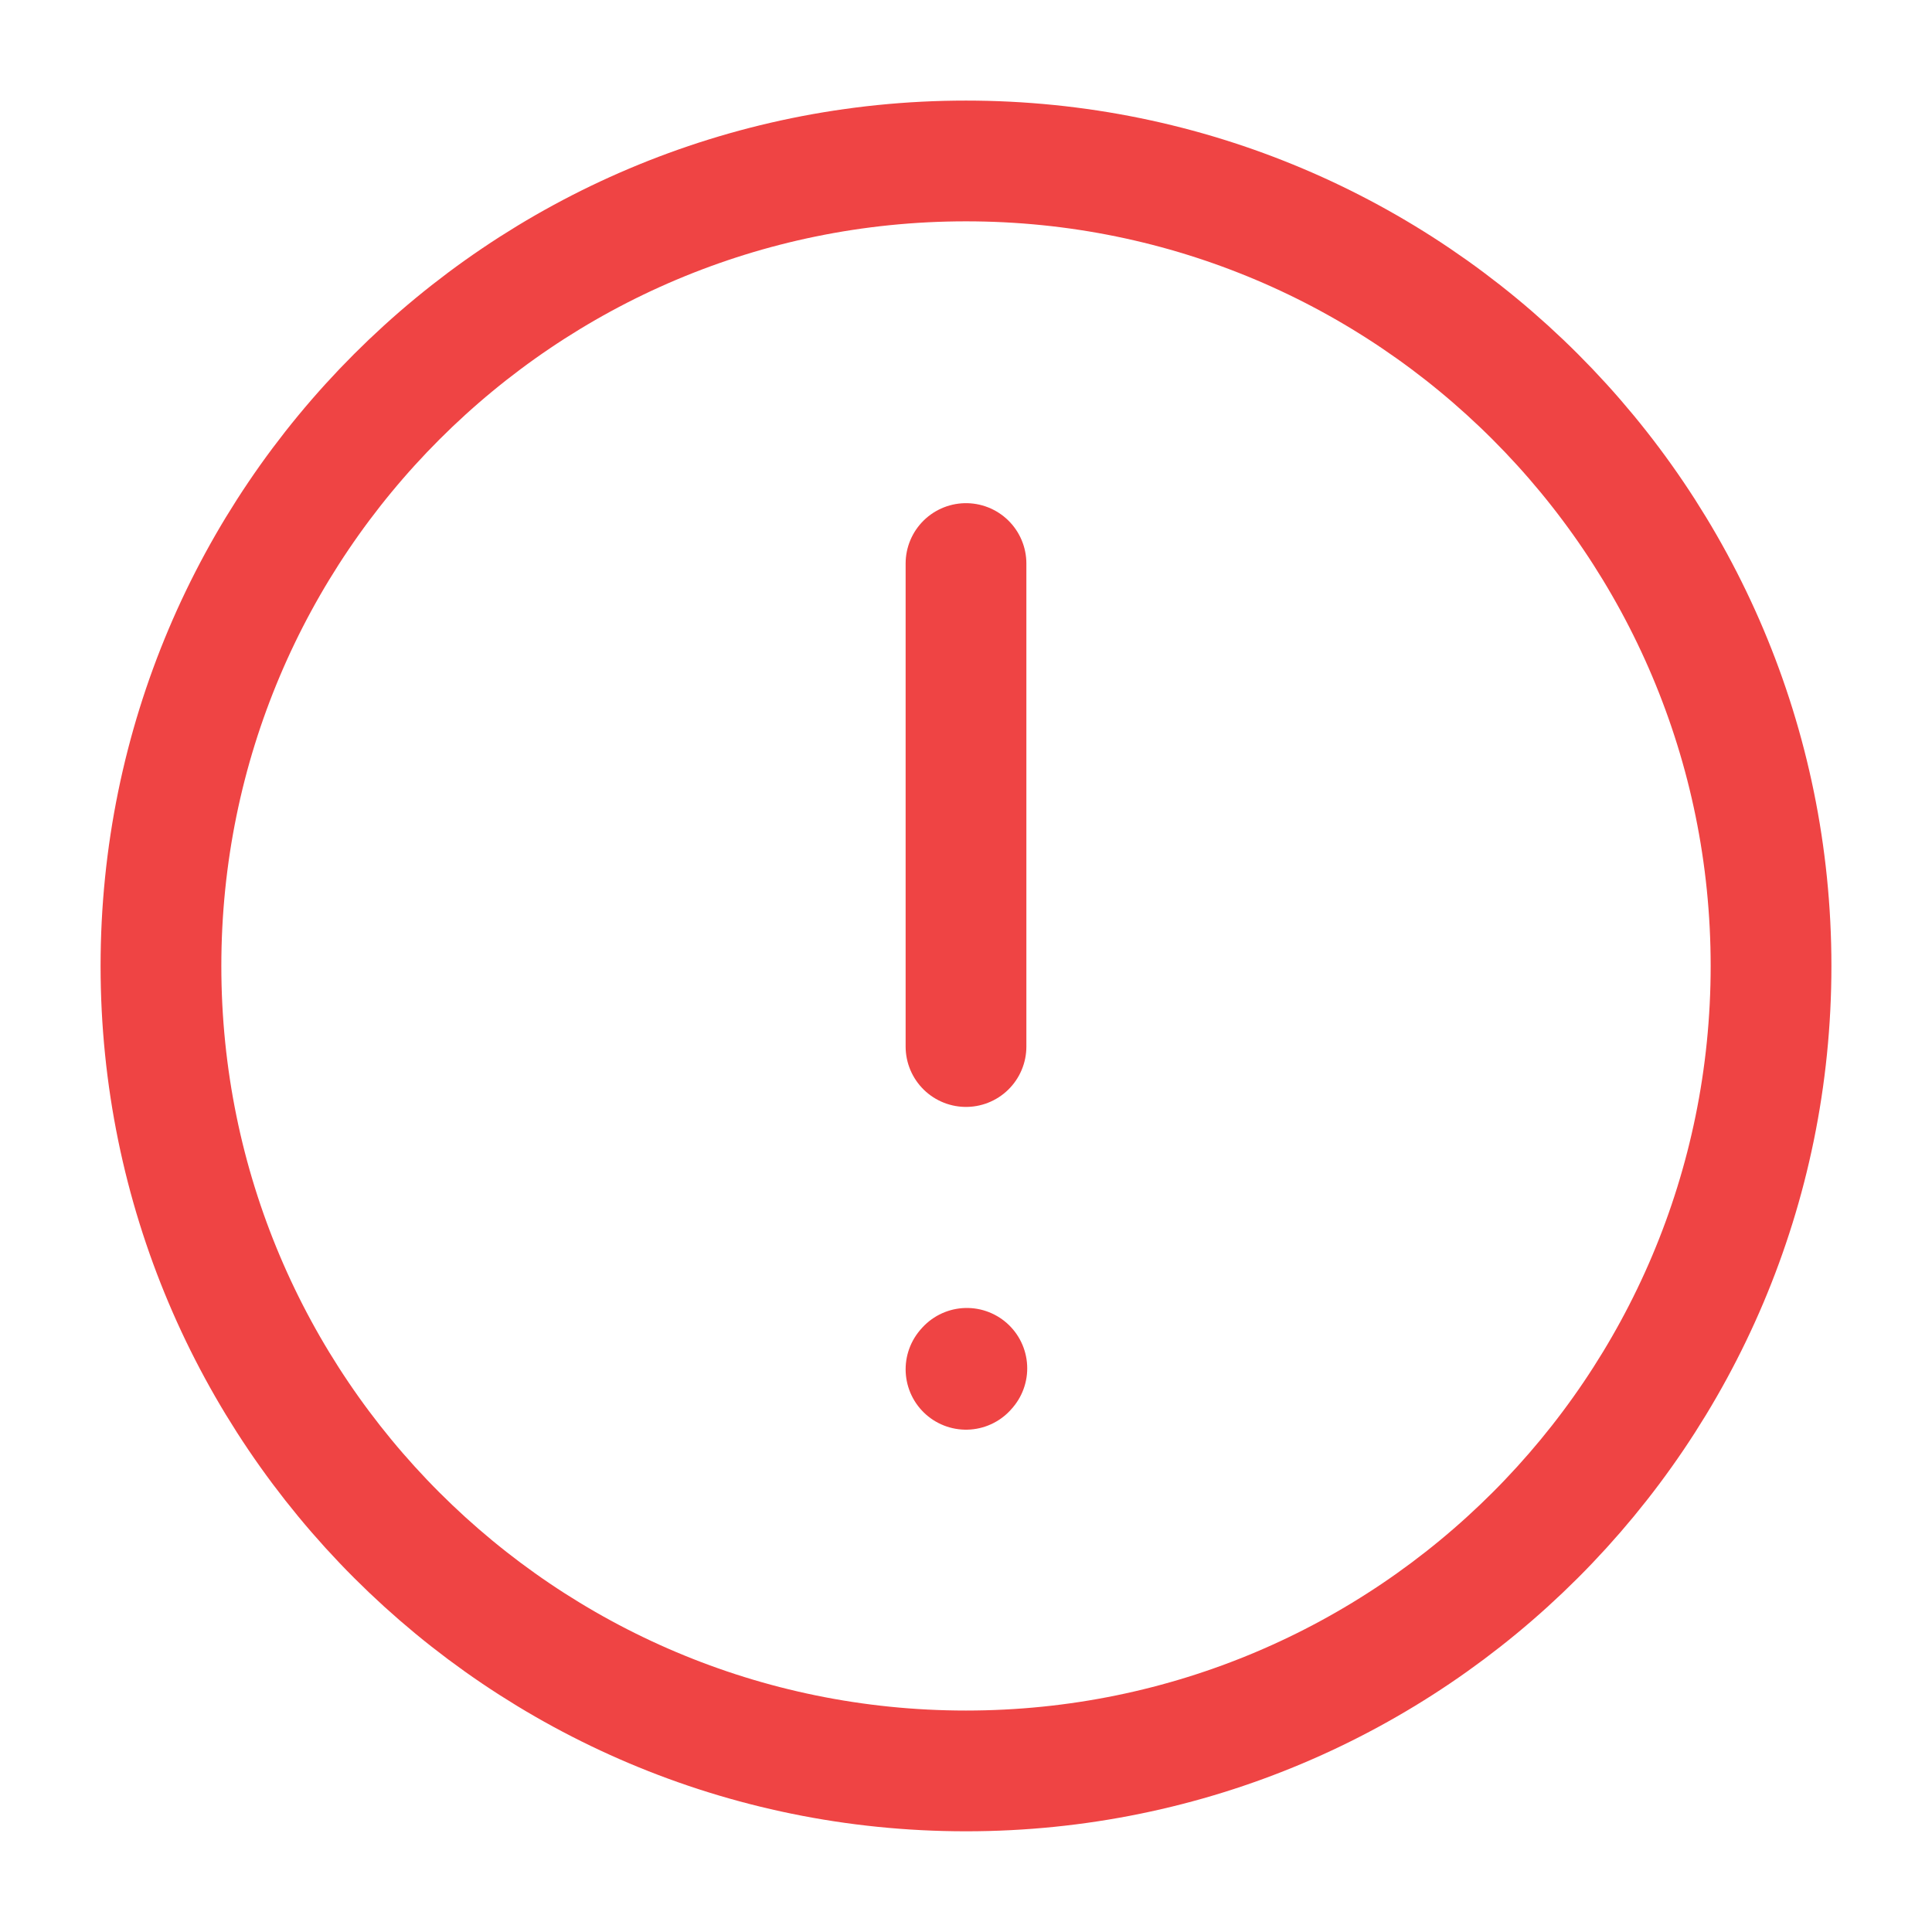 <svg width="16" height="16" viewBox="0 0 16 16" fill="none" xmlns="http://www.w3.org/2000/svg">
<g clip-path="url(#clip0_2569_1935)">
<path d="M8 4.667V8.667" stroke="#EF4444" stroke-linecap="round" stroke-linejoin="round"/>
<path d="M8 11.34L8.007 11.332" stroke="#EF4444" stroke-linecap="round" stroke-linejoin="round"/>
<path d="M8 14.666C11.682 14.666 14.667 11.682 14.667 8C14.667 4.318 11.682 1.333 8 1.333C4.318 1.333 1.333 4.318 1.333 8C1.333 11.682 4.318 14.666 8 14.666Z" stroke="#EF4444" stroke-linecap="round" stroke-linejoin="round"/>
</g>
<defs>
<clipPath id="clip0_2569_1935">
<rect width="16" height="16" fill="white"/>
</clipPath>
</defs>
</svg>
